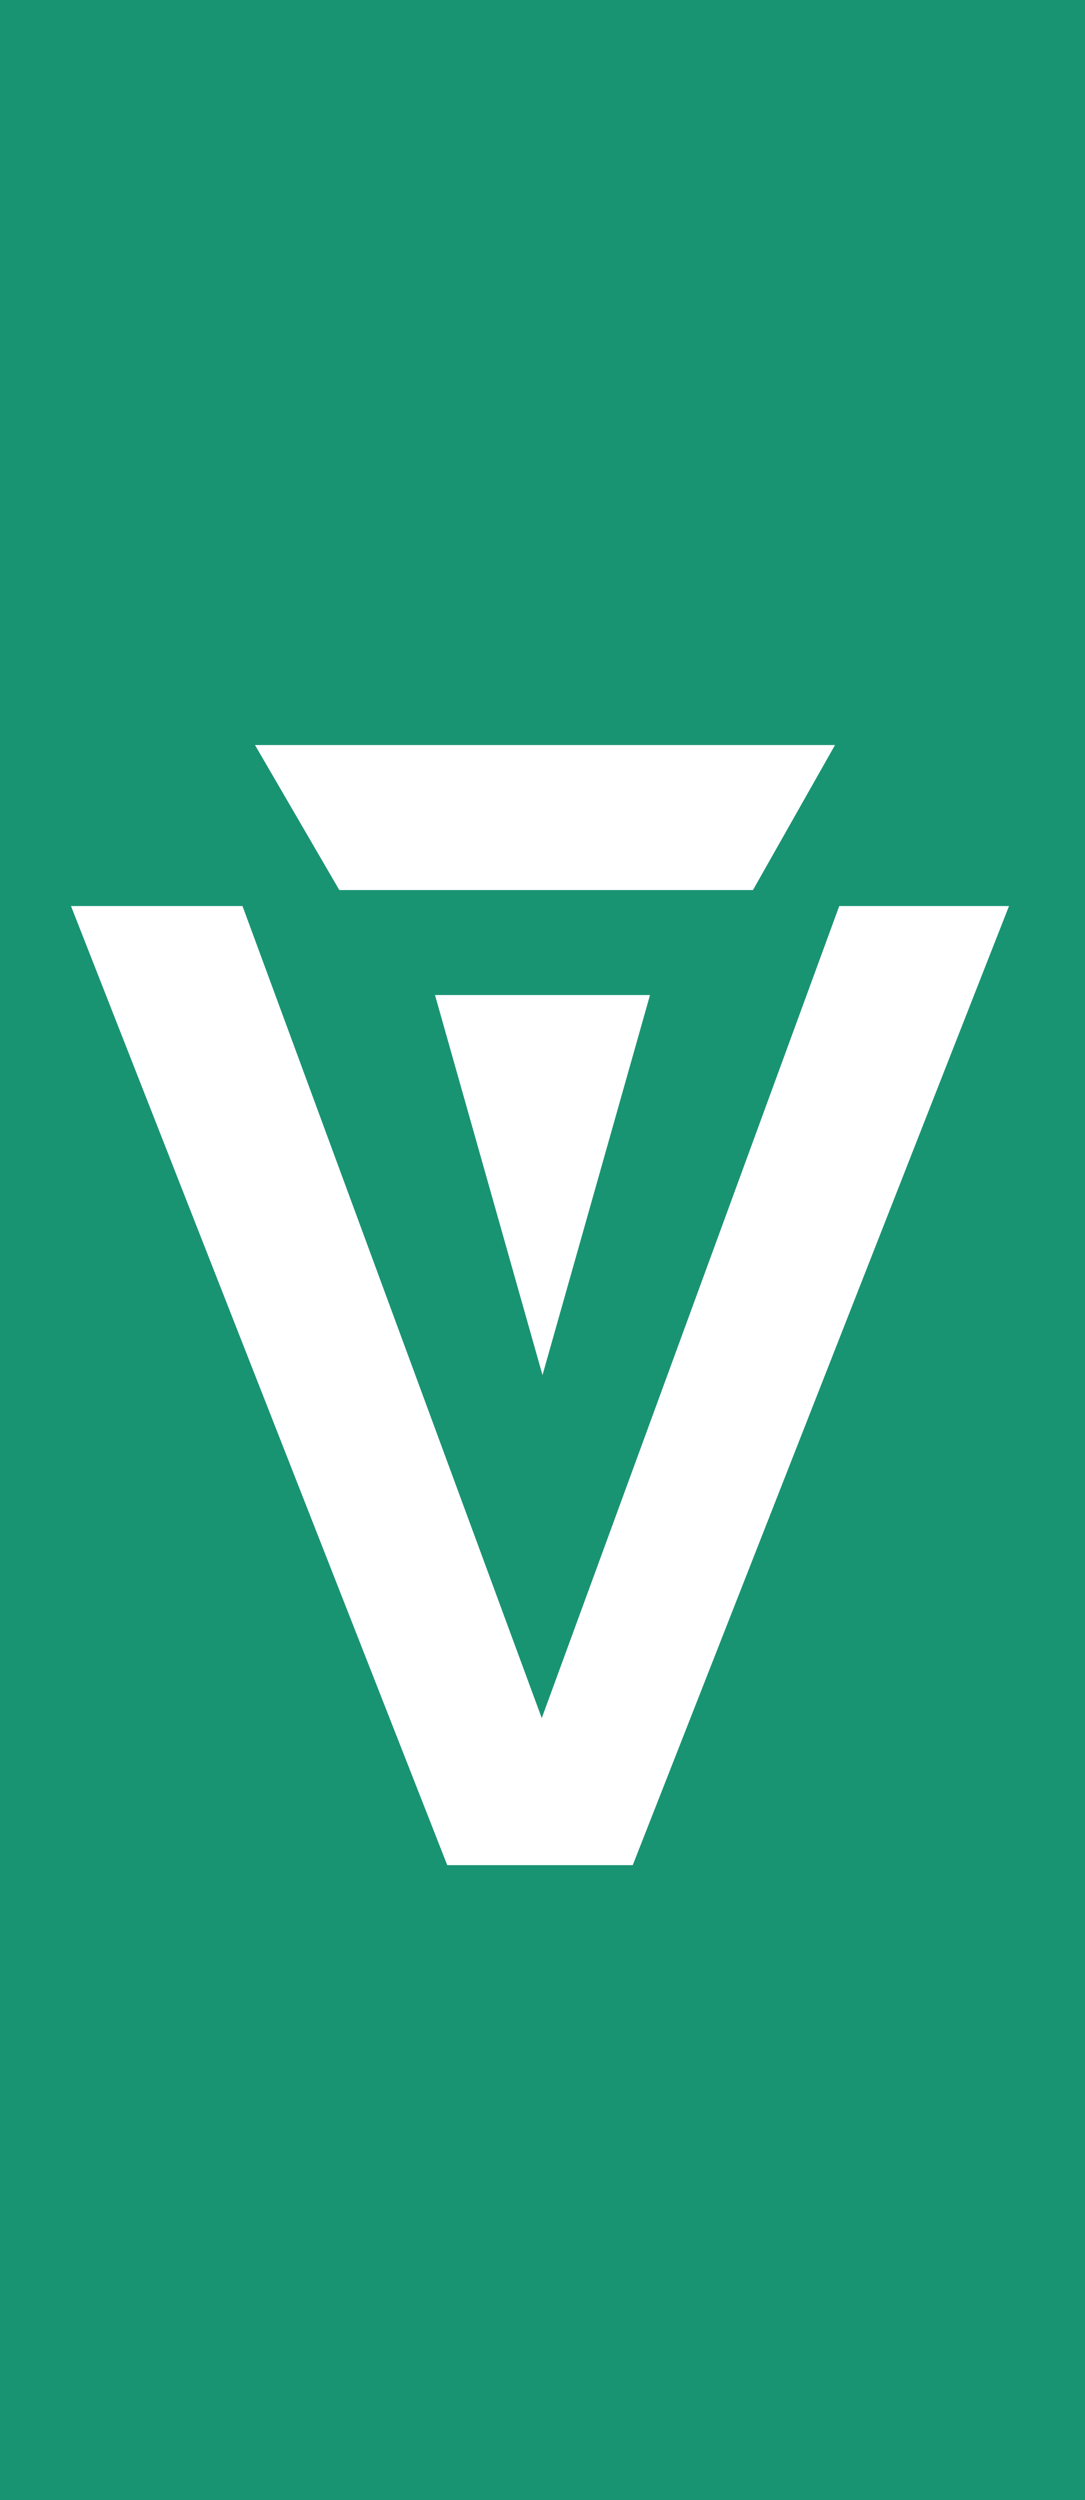 <svg xmlns="http://www.w3.org/2000/svg" width="217" height="500" viewBox="0 0 217 500"><rect width="100%" height="100%" fill="#199473"/><g fill="#fff"><path d="M108.35 343.6L167.85 181.2H201.8L126.55 373H89.45L14.2 181.2H48.5L108.35 343.6Z"/><path d="M108.5 275L87 199H130L108.5 275Z"/><path d="M108.153 178H67.863L51 149H167L150.592 178H108.153Z"/></g></svg>